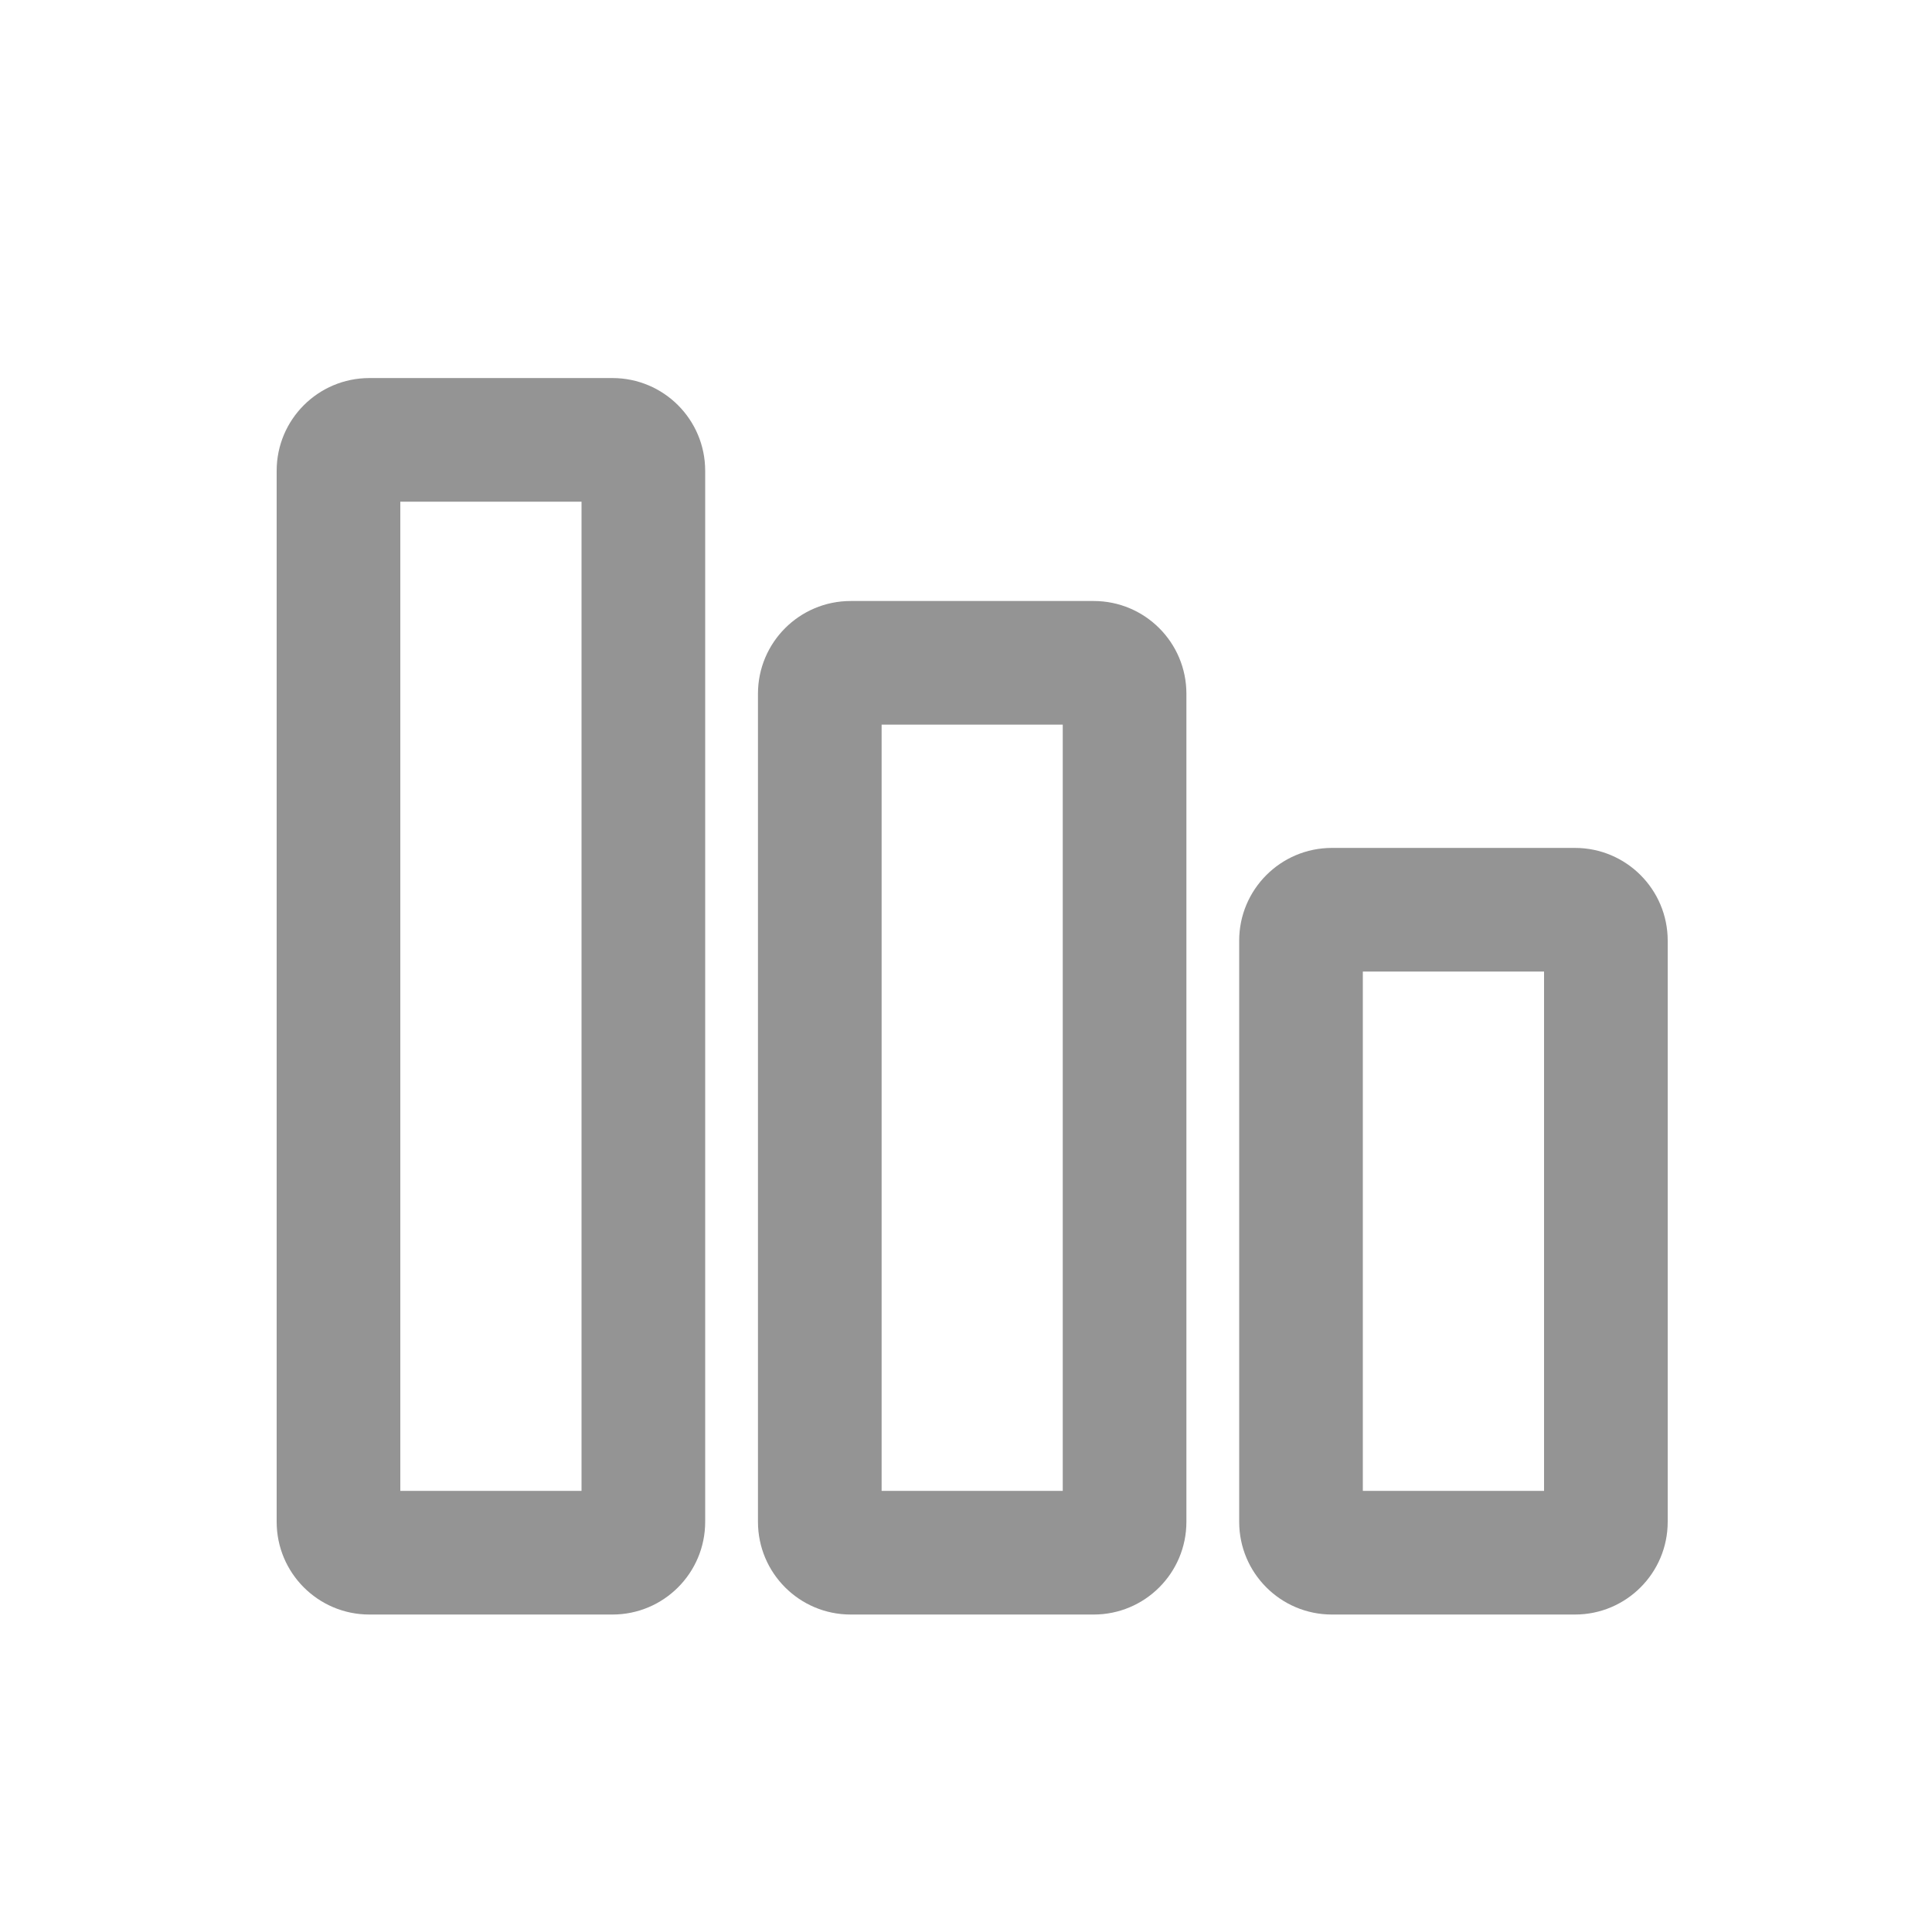 <svg width="25" height="25" viewBox="0 0 25 25" fill="none" xmlns="http://www.w3.org/2000/svg">
<path fill-rule="evenodd" clip-rule="evenodd" d="M4.78 4.892C4.117 4.892 3.58 5.429 3.58 6.092V19.692C3.58 20.355 4.117 20.892 4.78 20.892H7.925C8.588 20.892 9.125 20.355 9.125 19.692V6.092C9.125 5.429 8.588 4.892 7.925 4.892H4.78ZM5.18 6.492V19.292H7.525V6.492H5.18Z" fill="#949494"/>
<path fill-rule="evenodd" clip-rule="evenodd" d="M11.008 7.777C10.345 7.777 9.808 8.314 9.808 8.977V19.692C9.808 20.355 10.345 20.892 11.008 20.892H14.152C14.815 20.892 15.352 20.355 15.352 19.692V8.977C15.352 8.314 14.815 7.777 14.152 7.777H11.008ZM11.408 9.377V19.292H13.752V9.377H11.408Z" fill="#949494"/>
<path fill-rule="evenodd" clip-rule="evenodd" d="M16.035 12.172C16.035 11.51 16.572 10.972 17.235 10.972H20.38C21.043 10.972 21.58 11.51 21.58 12.172V19.692C21.58 20.355 21.043 20.892 20.38 20.892H17.235C16.572 20.892 16.035 20.355 16.035 19.692V12.172ZM17.635 19.292V12.572H19.98V19.292H17.635Z" fill="#949494"/>
</svg>
